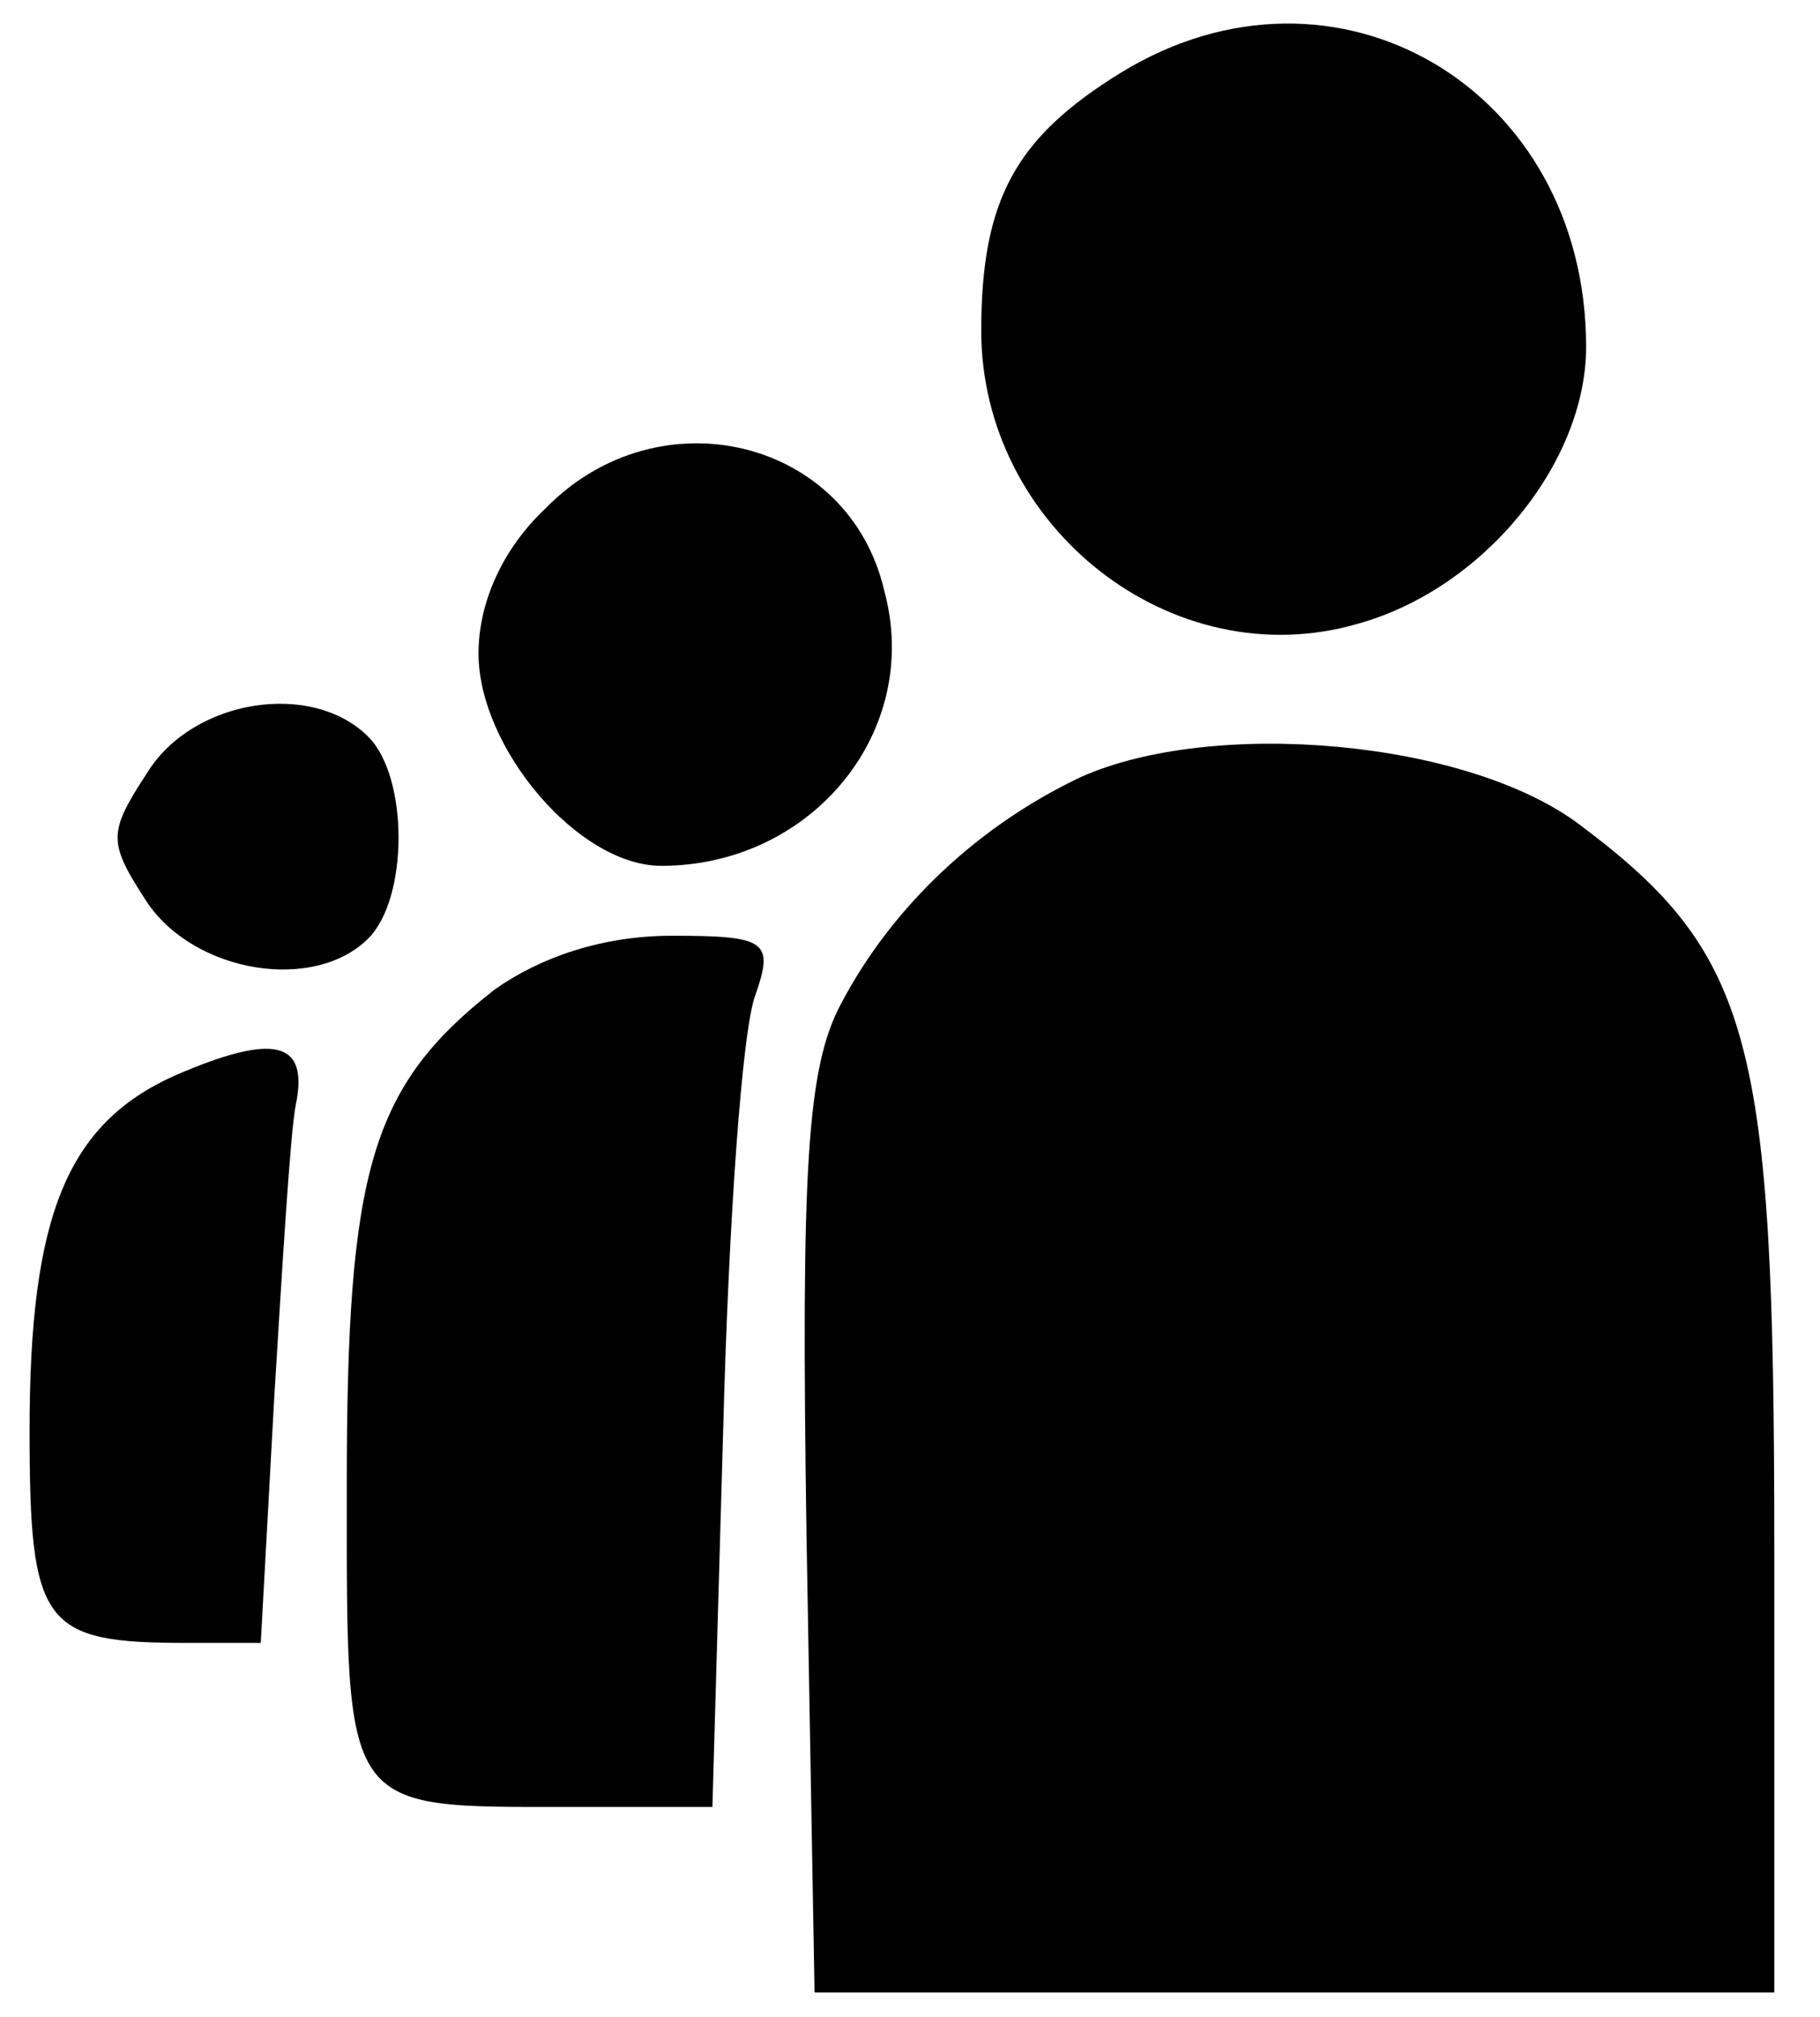 <?xml version="1.0" encoding="utf-8"?>
<!-- Generator: Adobe Illustrator 27.0.0, SVG Export Plug-In . SVG Version: 6.00 Build 0)  -->
<svg version="1.1" id="Layer_1" xmlns="http://www.w3.org/2000/svg" xmlns:xlink="http://www.w3.org/1999/xlink" x="0px" y="0px"
	 viewBox="0 0 67.7 75" style="enable-background:new 0 0 67.7 75;" xml:space="preserve">
<g>
	<path d="M41.7,2.7c-3.9,2.4-5.2,4.7-5.2,9.6c0,7.3,7.1,12.9,14,10.9c4.7-1.3,8.5-6,8.5-10.3C59,3.3,49.7-2.2,41.7,2.7z"/>
	<path d="M20.3,18.9c-1.6,1.5-2.5,3.5-2.5,5.4c0,3.5,3.7,7.9,6.8,7.9c5.6,0,9.7-5,8.3-10.2C31.6,16.3,24.5,14.6,20.3,18.9z"/>
	<path d="M5.5,28.7c-1.5,2.3-1.5,2.6,0,4.9c1.8,2.6,6.2,3.3,8.2,1.3c1.5-1.5,1.5-6,0-7.5C11.6,25.3,7.2,26,5.5,28.7z"/>
	<path d="M40.2,28.9c-3.8,1.8-7,4.8-8.9,8.4c-1.3,2.4-1.5,6.2-1.3,19.8l0.3,17h17.9H66V57.5c0-18.8-0.8-22-7.2-26.8
		C54.6,27.5,45.1,26.7,40.2,28.9z"/>
	<path d="M18.4,36.8c-4.6,3.6-5.5,6.7-5.5,18.4c0,12.3-0.2,12,8.3,12h5.3l0.4-14c0.2-7.7,0.7-14.9,1.2-16.2c0.7-2,0.4-2.2-3.1-2.2
		C22.4,34.8,20.1,35.6,18.4,36.8z"/>
	<path d="M6.5,40c-4,1.8-5.4,5.2-5.4,13.2c0,7.3,0.5,7.9,5.9,7.9h2.7l0.5-9.1c0.3-4.9,0.6-9.9,0.8-10.9C11.5,38.7,10.2,38.4,6.5,40z
		"/>
</g>
</svg>
